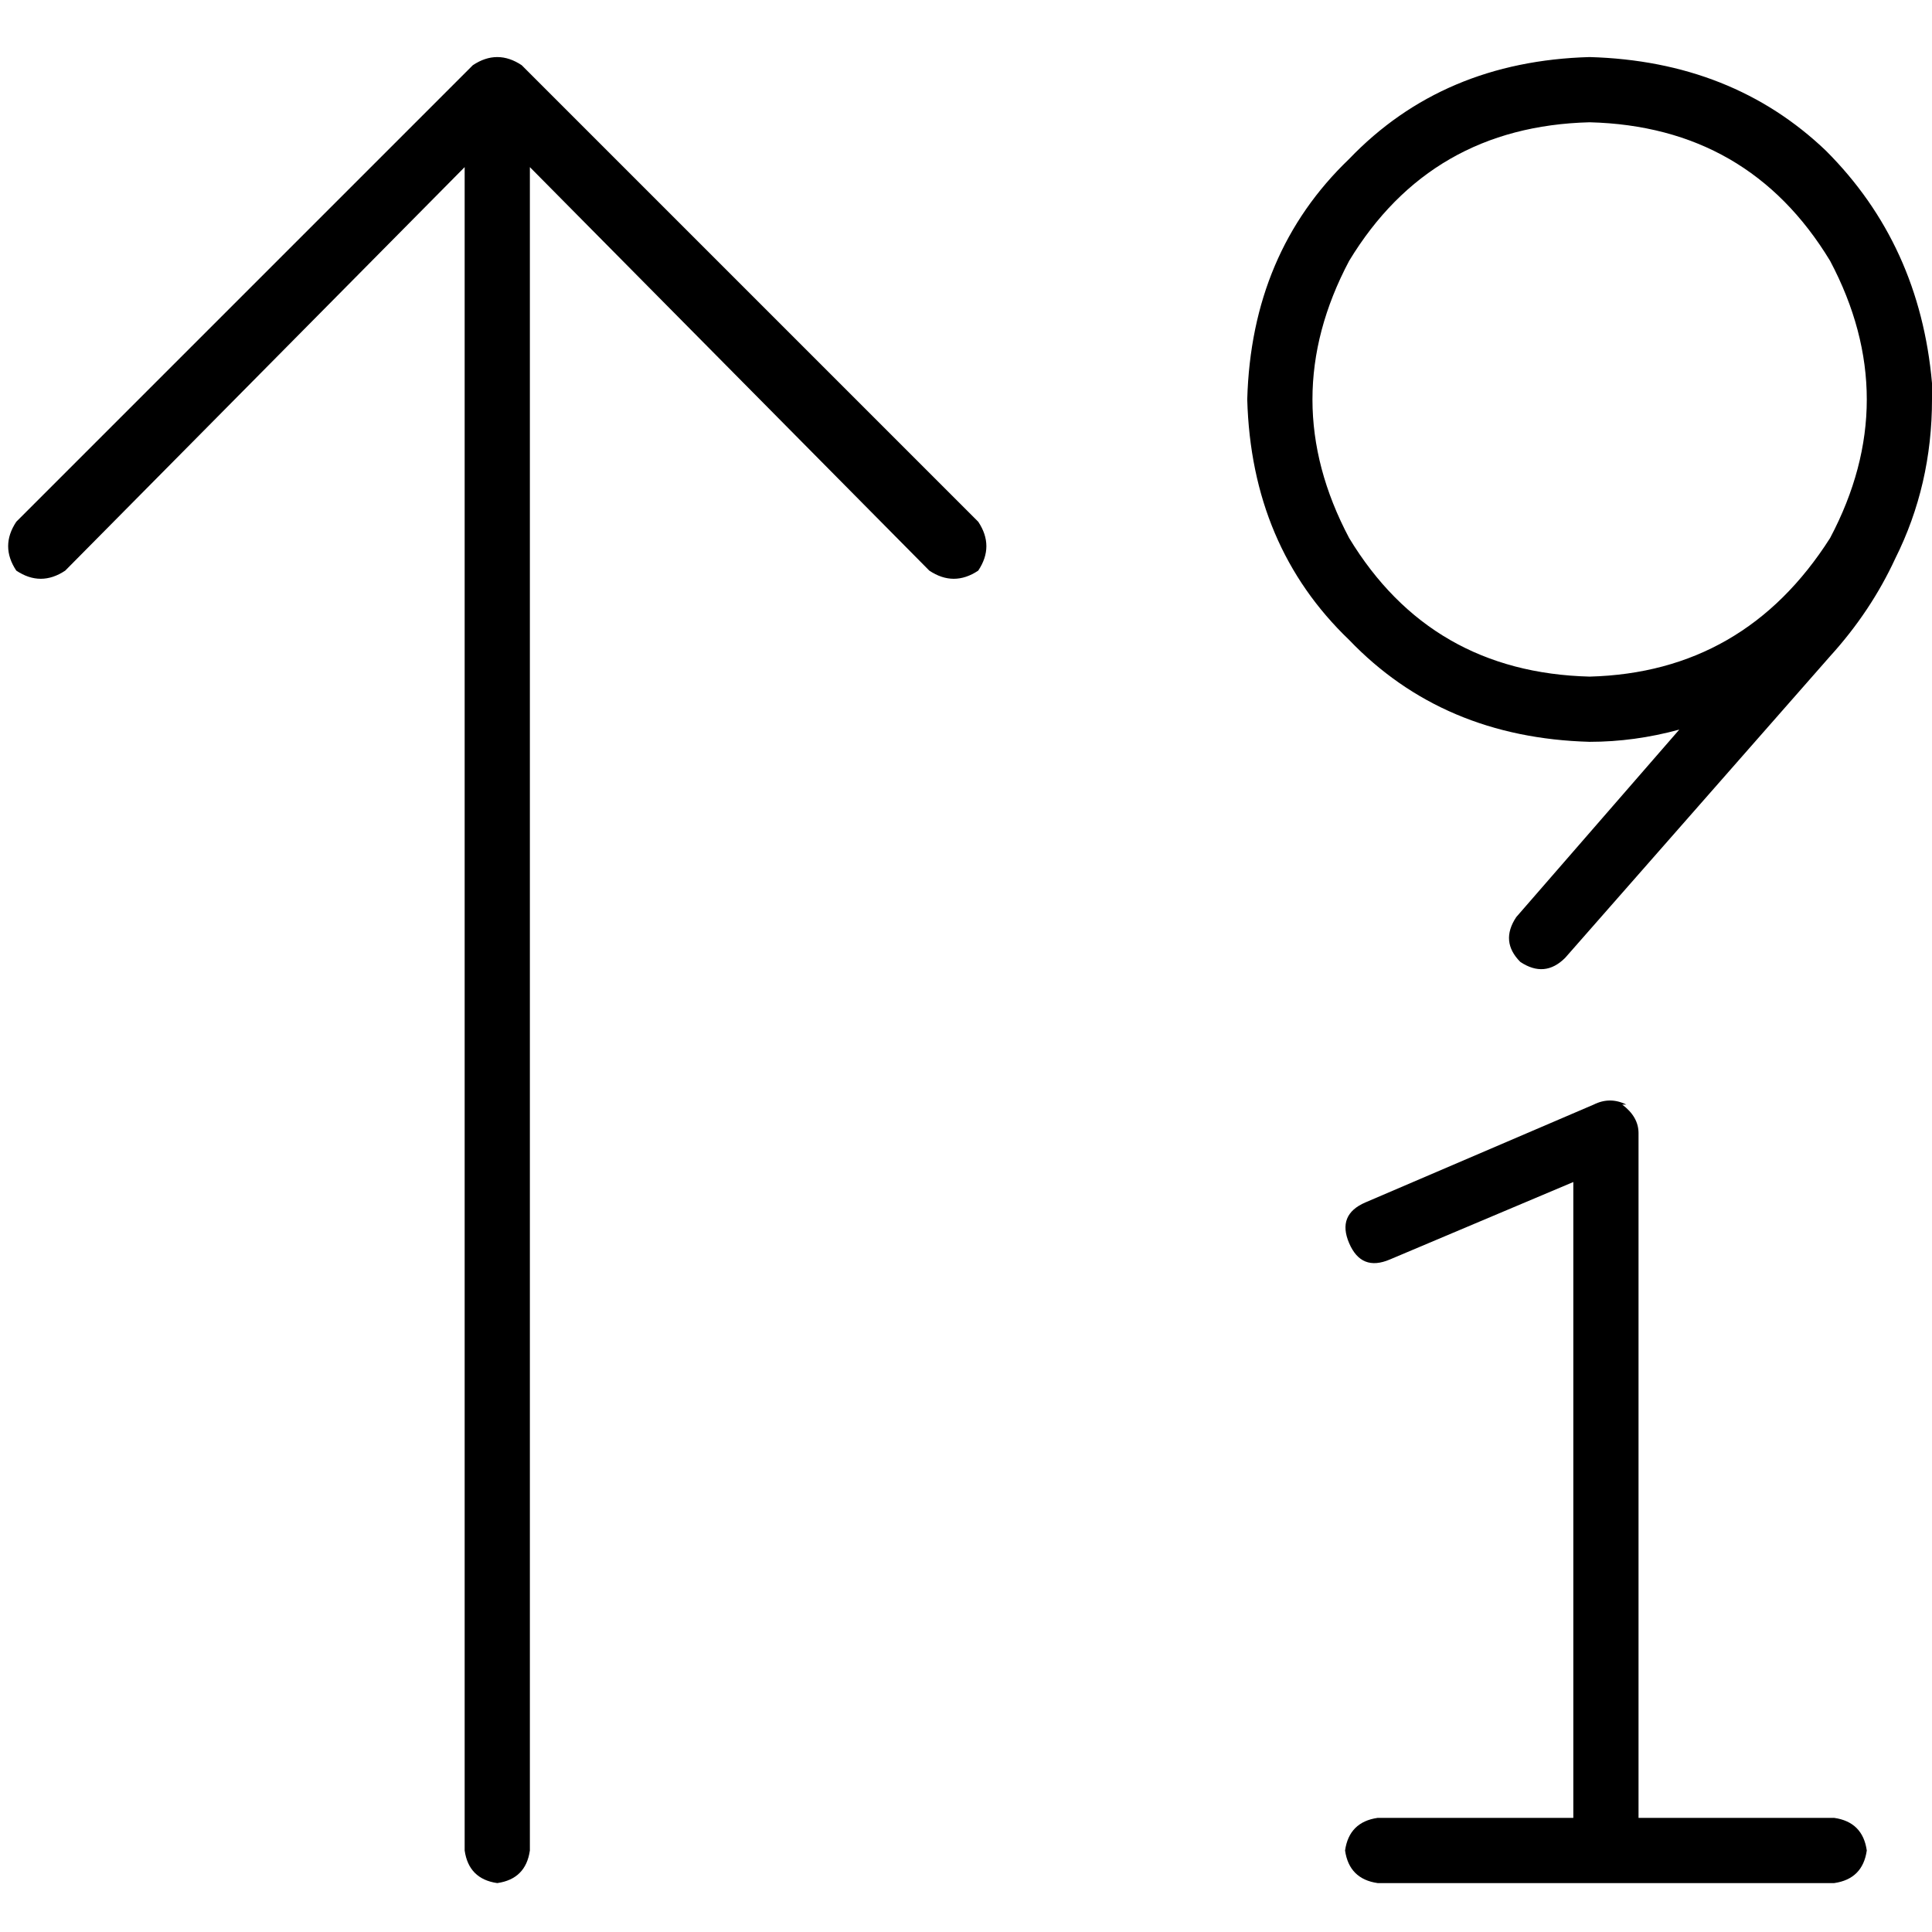 <svg xmlns="http://www.w3.org/2000/svg" viewBox="0 0 512 512">
  <path d="M 421.266 32.405 Q 379.139 33.485 357.536 69.131 Q 338.093 105.857 357.536 142.582 Q 379.139 178.228 421.266 179.308 Q 462.312 178.228 484.996 142.582 Q 504.439 105.857 484.996 69.131 Q 463.392 33.485 421.266 32.405 L 421.266 32.405 Z M 421.266 196.591 Q 382.38 195.511 357.536 169.587 L 357.536 169.587 Q 331.612 144.743 330.532 105.857 Q 331.612 66.97 357.536 42.127 Q 382.38 16.203 421.266 15.122 Q 459.072 16.203 483.916 39.966 Q 508.76 64.81 512 101.536 L 512 101.536 Q 512 102.616 512 102.616 Q 512 103.696 512 103.696 Q 512 104.776 512 104.776 Q 512 105.857 512 105.857 Q 512 128.54 502.278 147.983 Q 495.797 162.025 484.996 173.907 L 414.785 253.84 Q 409.384 259.24 402.903 254.92 Q 397.502 249.519 401.823 243.038 L 445.03 193.35 Q 433.148 196.591 421.266 196.591 L 421.266 196.591 Z M 125.3 17.283 Q 131.781 12.962 138.262 17.283 L 259.24 138.262 Q 263.561 144.743 259.24 151.224 Q 252.759 155.544 246.278 151.224 L 140.422 44.287 L 140.422 490.397 Q 139.342 497.958 131.781 499.038 Q 124.219 497.958 123.139 490.397 L 123.139 44.287 L 17.283 151.224 Q 10.802 155.544 4.321 151.224 Q 0 144.743 4.321 138.262 L 125.3 17.283 L 125.3 17.283 Z M 429.907 292.726 Q 434.228 295.966 434.228 300.287 L 434.228 481.755 L 486.076 481.755 Q 493.637 482.835 494.717 490.397 Q 493.637 497.958 486.076 499.038 L 425.587 499.038 L 365.097 499.038 Q 357.536 497.958 356.456 490.397 Q 357.536 482.835 365.097 481.755 L 416.945 481.755 L 416.945 313.249 L 368.338 333.772 Q 360.776 337.013 357.536 329.451 Q 354.295 321.89 361.857 318.65 L 422.346 292.726 Q 426.667 290.565 430.987 292.726 L 429.907 292.726 Z" />
</svg>